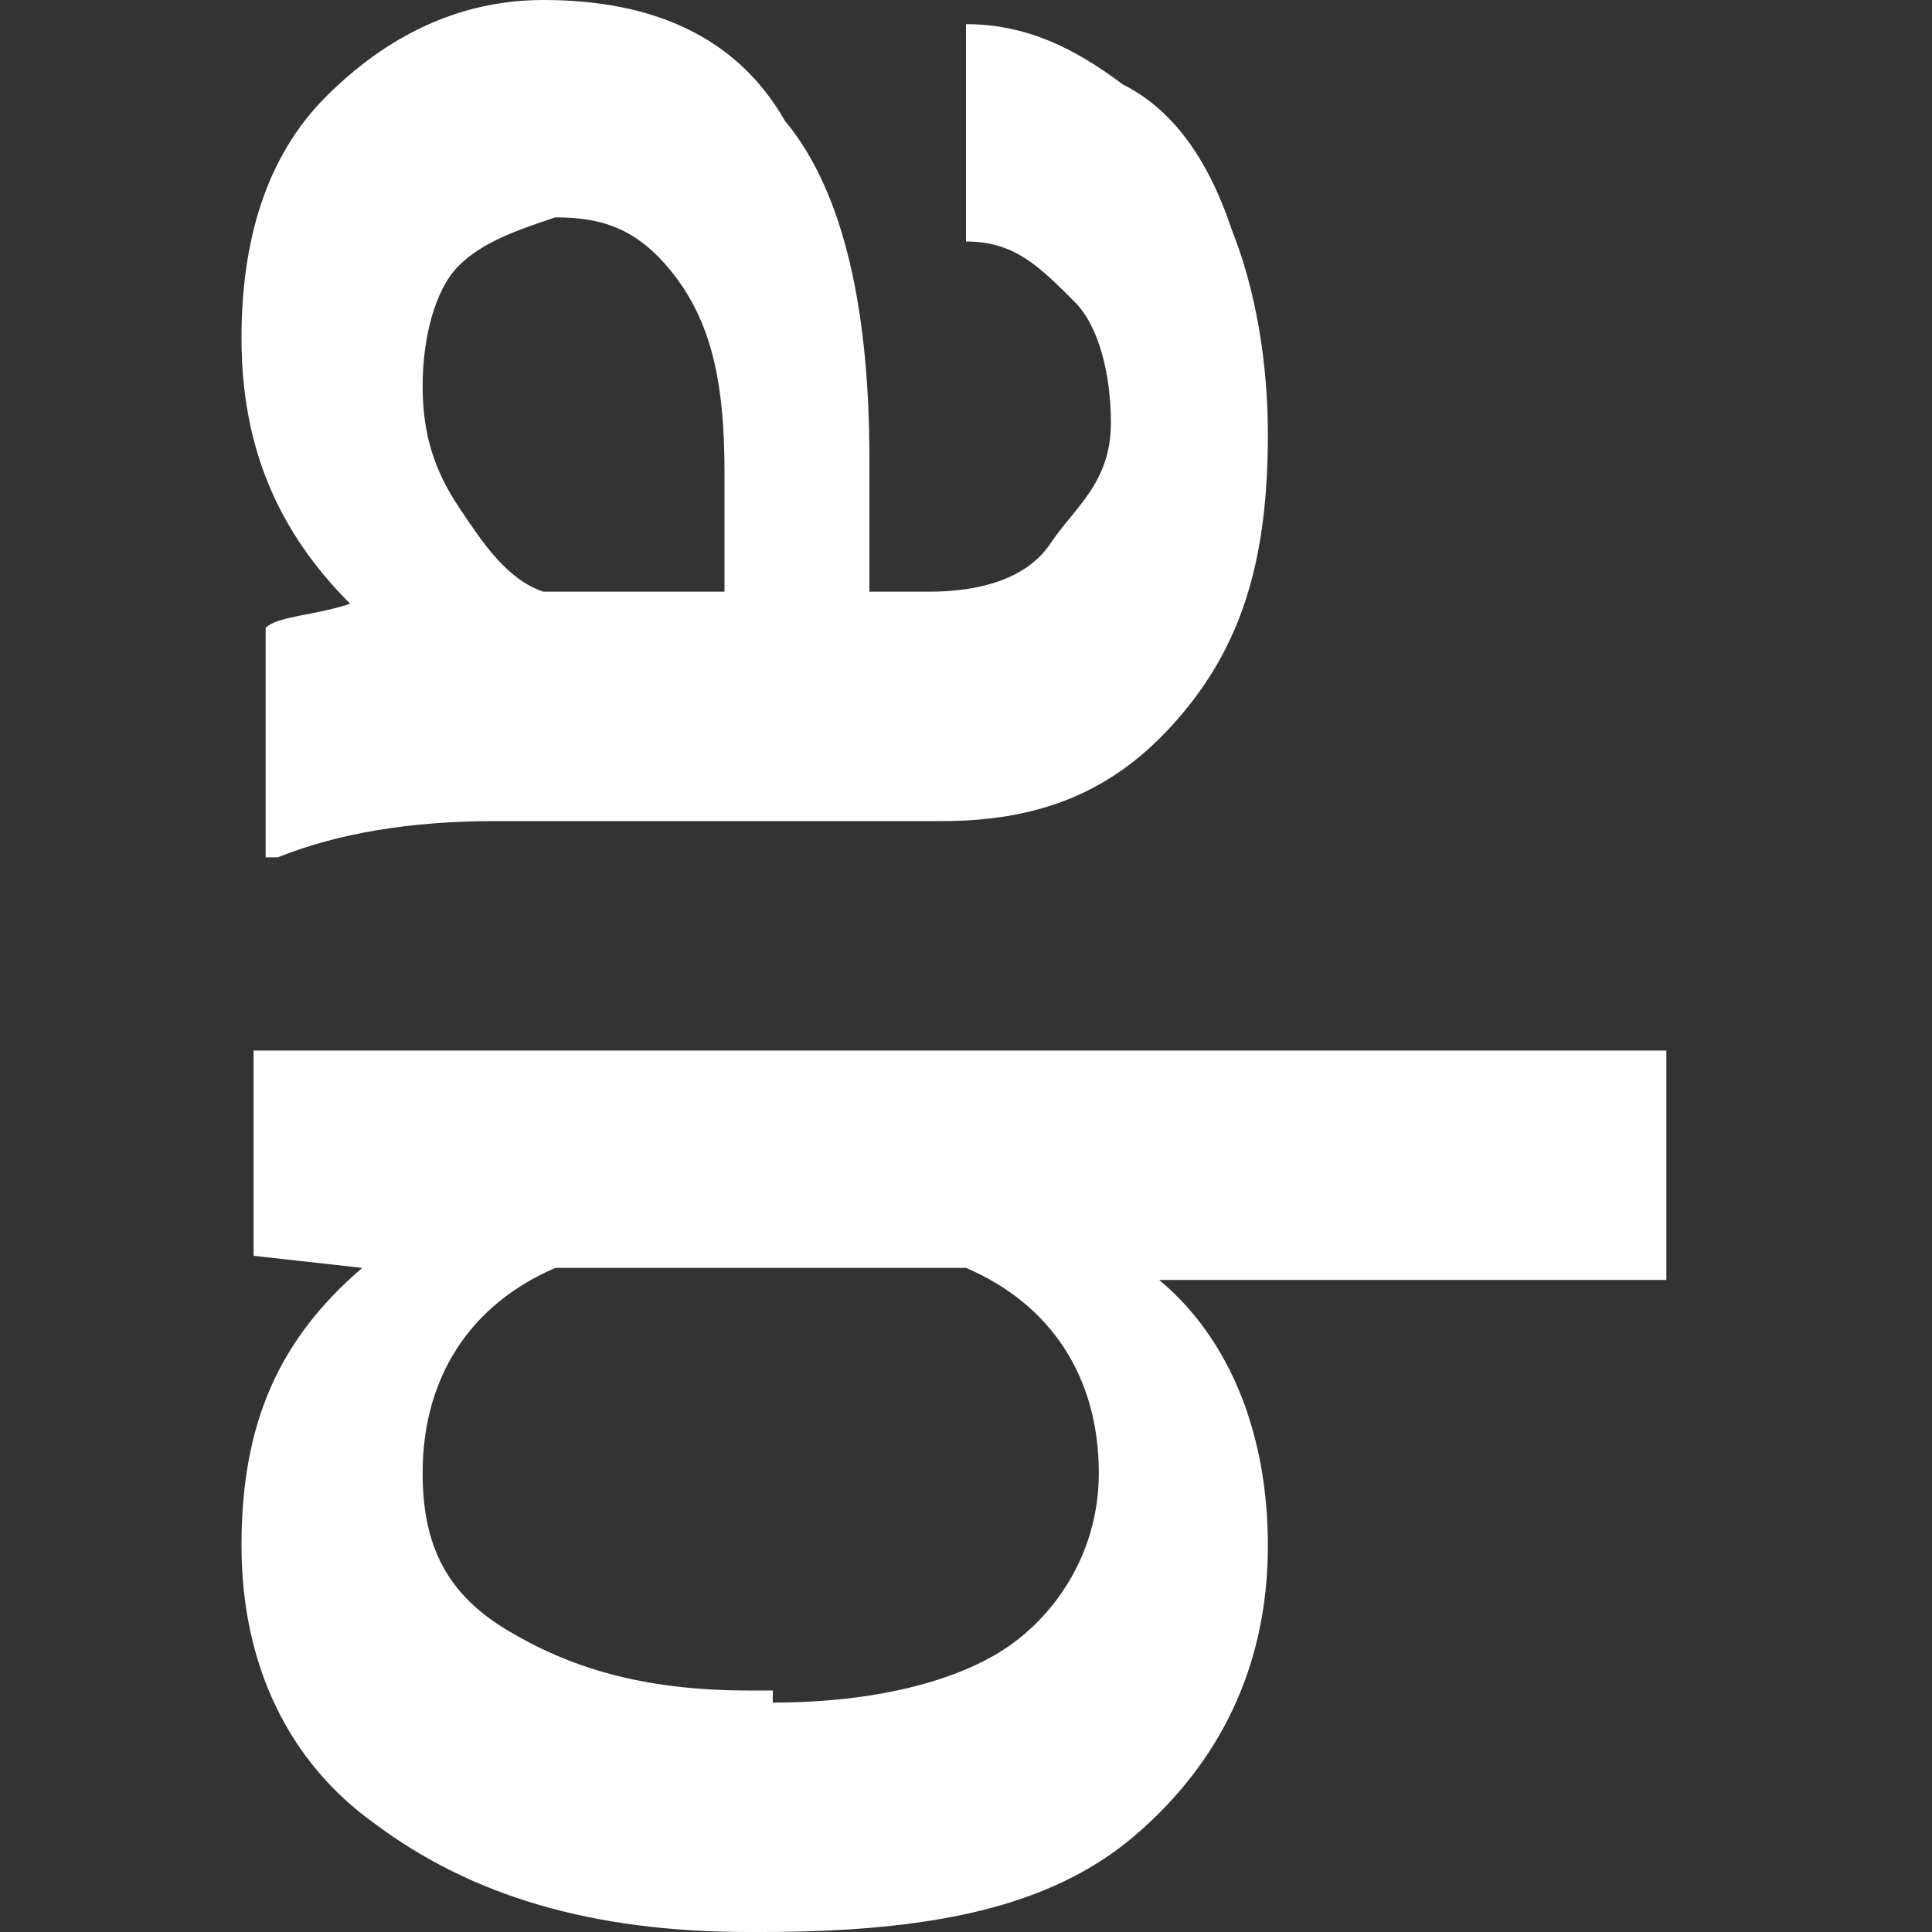 <svg xmlns="http://www.w3.org/2000/svg" preserveAspectRatio="none" viewBox="0 0 16 16">
<rect x="0" y="0" width="16" height="16" fill="#333333" stroke="none"/>
<path transform="translate(2,0)" fill="white" d="M0.2,5.2C0.3,5.1,0.6,5.1,0.9,5C0.3,4.4,0,3.7,0,2.8c0-0.8,0.2-1.5,0.7-2S1.8,0,2.5,0c0.9,0,1.6,0.3,2,1
   C5,1.6,5.2,2.6,5.2,3.8v1.1h0.5c0.4,0,0.8-0.1,1-0.4S7.2,4,7.2,3.5c0-0.4-0.1-0.8-0.3-1C6.6,2.2,6.4,2,6,2V0.2
	c0.5,0,0.9,0.2,1.3,0.5C7.7,0.9,8,1.3,8.2,1.9c0.2,0.5,0.3,1.1,0.3,1.7c0,1-0.2,1.7-0.7,2.3S6.7,6.8,5.8,6.8H2.1
	c-0.7,0-1.3,0.1-1.8,0.3H0.2V5.2z
   M1.5,3.2c0,0.4,0.1,0.7,0.3,1c0.2,0.3,0.4,0.6,0.7,0.7H4v-1c0-0.7-0.1-1.2-0.4-1.6s-0.6-0.5-1-0.5C2.3,1.9,2,2,1.8,2.2S1.5,2.8,1.5,3.2z
   M4.2,16c-1.3,0-2.3-0.3-3.1-0.9C0.4,14.6,0,13.8,0,12.8c0-1,0.3-1.7,1-2.3l-0.9-0.1V8.7h11.7v1.9H7.6c0.6,0.5,0.9,1.3,0.9,2.2c0,1-0.4,1.8-1.1,2.4S5.7,16,4.3,16H4.2z
   M4.4,14.1c0.9,0,1.6-0.2,2-0.5s0.7-0.8,0.7-1.4c0-0.8-0.4-1.4-1.1-1.7H2.6c-0.7,0.3-1.1,0.9-1.1,1.7c0,0.6,0.2,1,0.7,1.3s1.1,0.5,2,0.5H4.4z"/>
</svg>